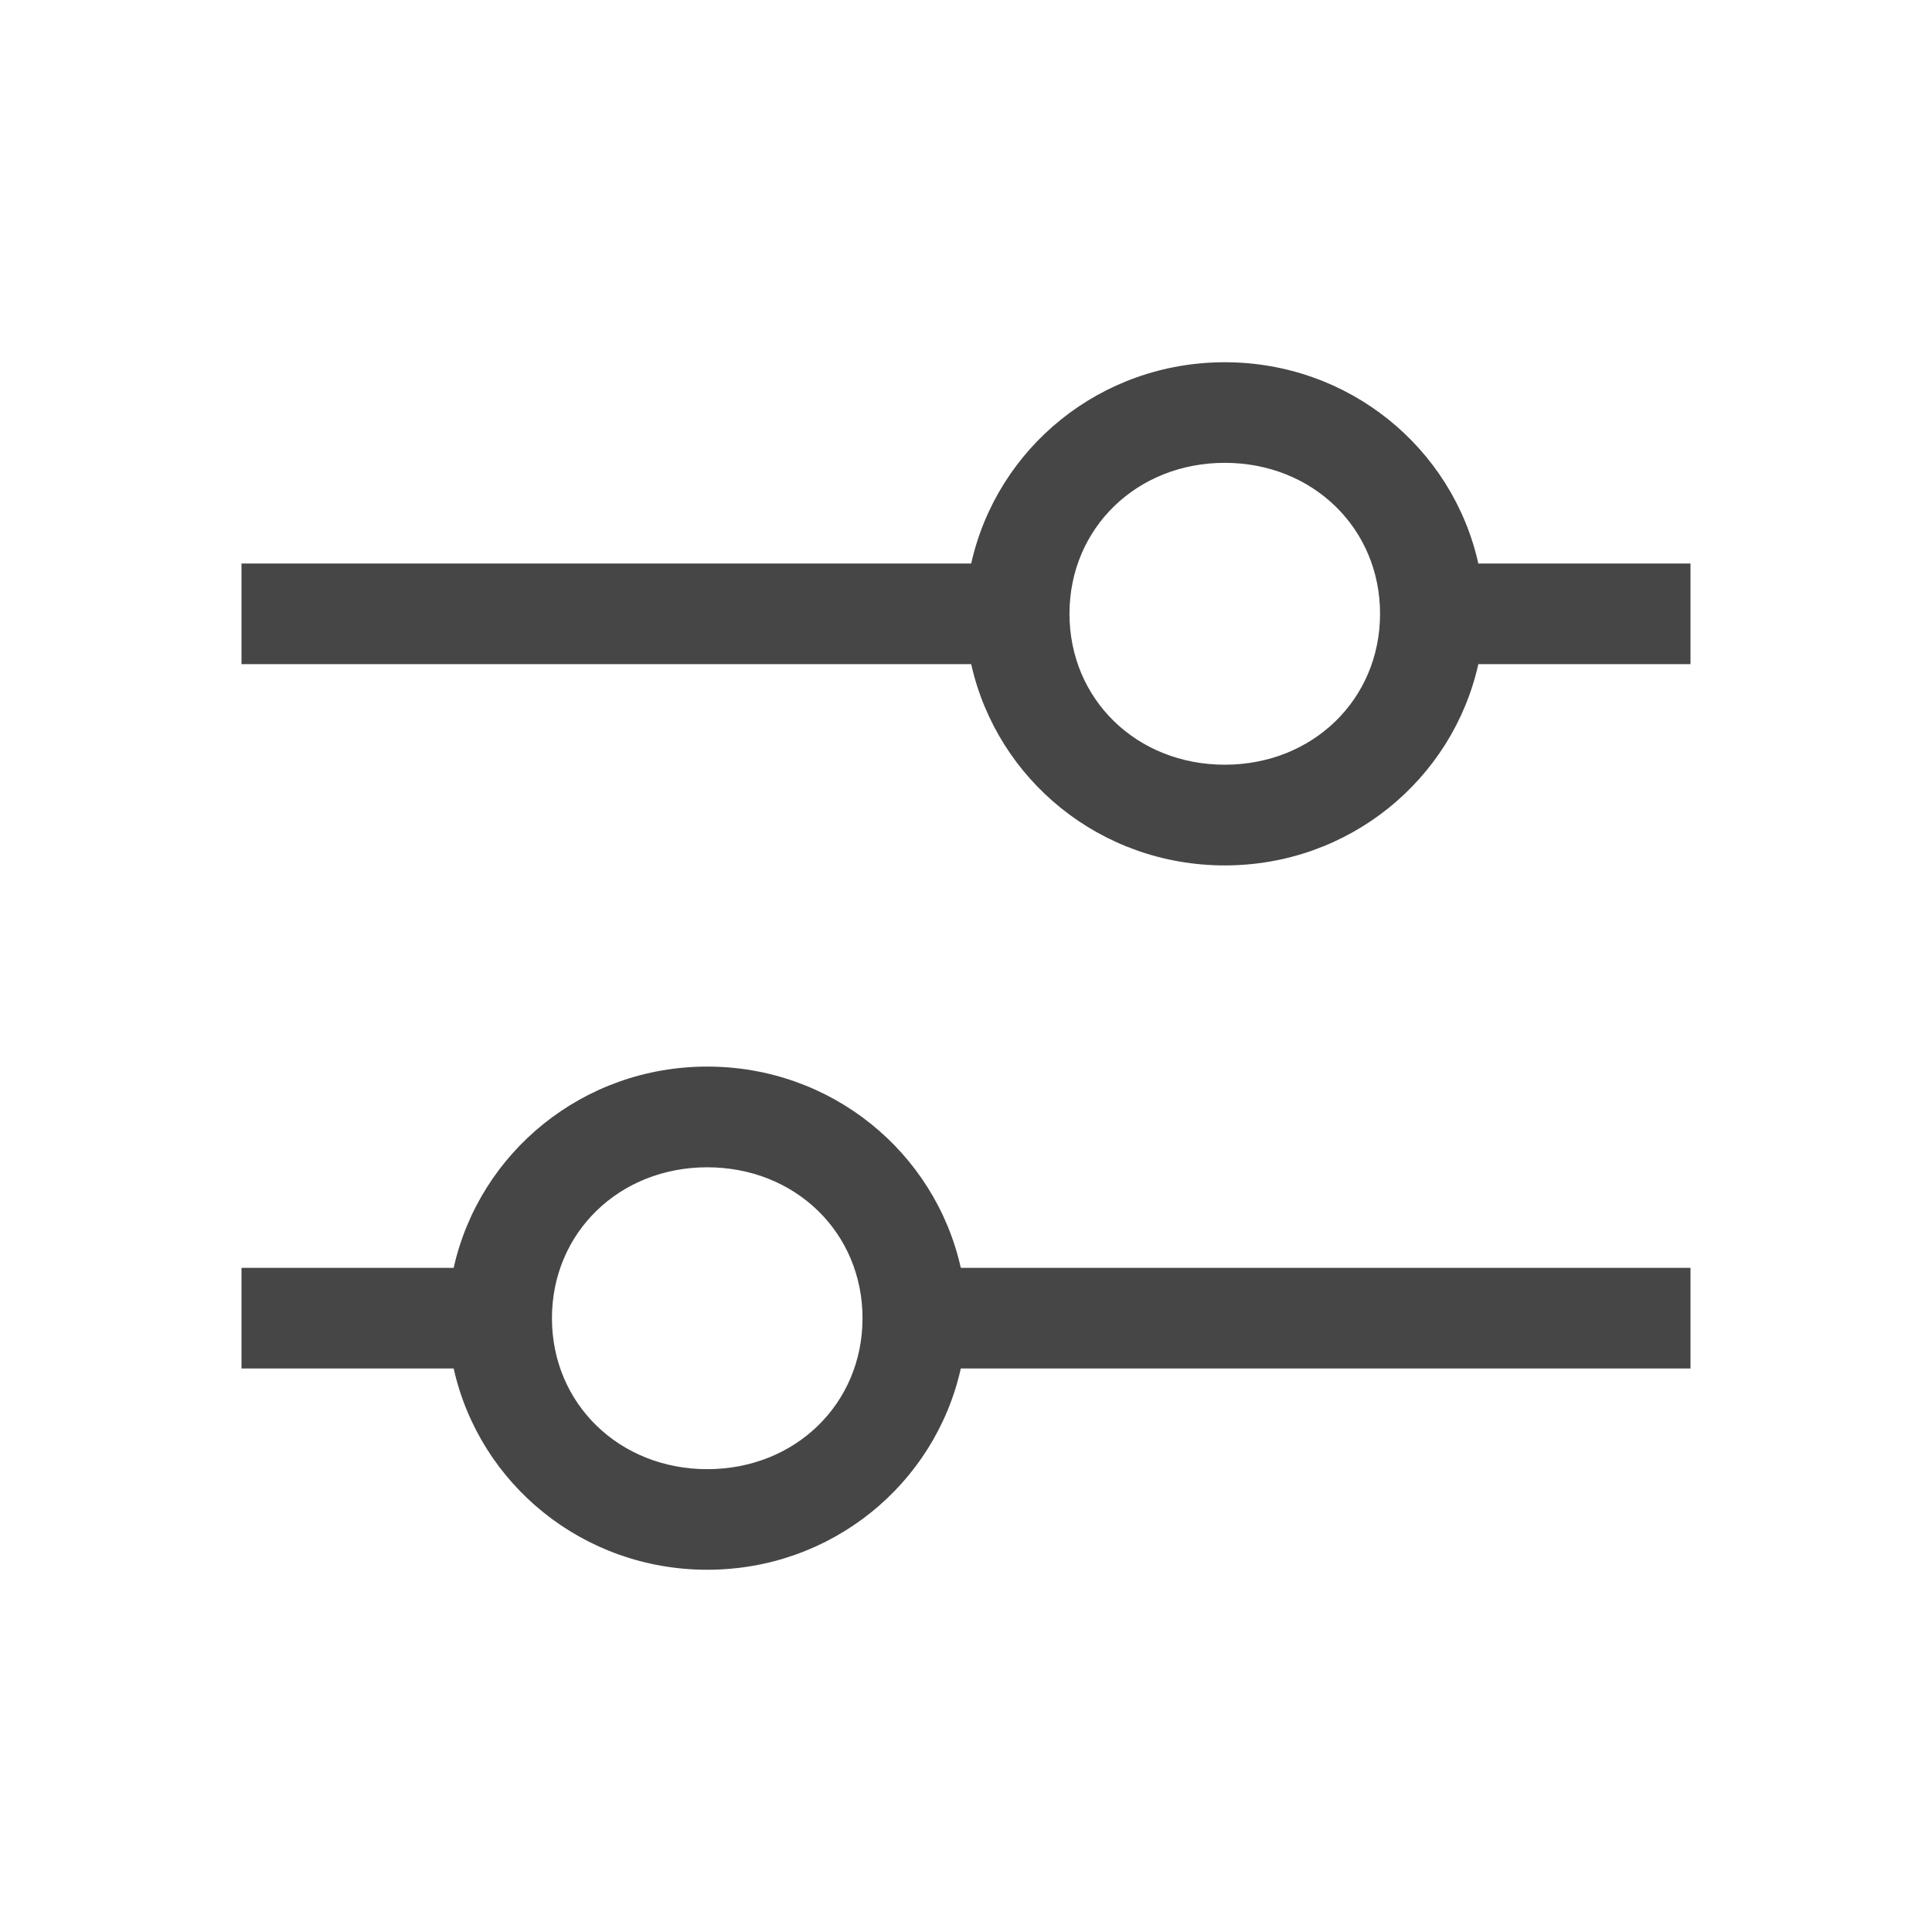 <svg width="16" height="16" viewBox="0 0 16 16" fill="none" xmlns="http://www.w3.org/2000/svg">
<path d="M14 4.667H12.243C12.029 3.708 11.171 3 10.143 3C9.114 3 8.257 3.708 8.043 4.667H2V5.5H8.043C8.257 6.458 9.114 7.167 10.143 7.167C11.171 7.167 12.029 6.458 12.243 5.5H14V4.667ZM10.143 6.333C9.414 6.333 8.857 5.792 8.857 5.083C8.857 4.375 9.414 3.833 10.143 3.833C10.871 3.833 11.429 4.375 11.429 5.083C11.429 5.792 10.871 6.333 10.143 6.333ZM2 11.333H3.757C3.971 12.292 4.829 13 5.857 13C6.886 13 7.743 12.292 7.957 11.333H14V10.5H7.957C7.743 9.542 6.886 8.833 5.857 8.833C4.829 8.833 3.971 9.542 3.757 10.5H2V11.333ZM5.857 9.667C6.586 9.667 7.143 10.208 7.143 10.917C7.143 11.625 6.586 12.167 5.857 12.167C5.129 12.167 4.571 11.625 4.571 10.917C4.571 10.208 5.129 9.667 5.857 9.667Z" fill="#464646"/>
</svg>
